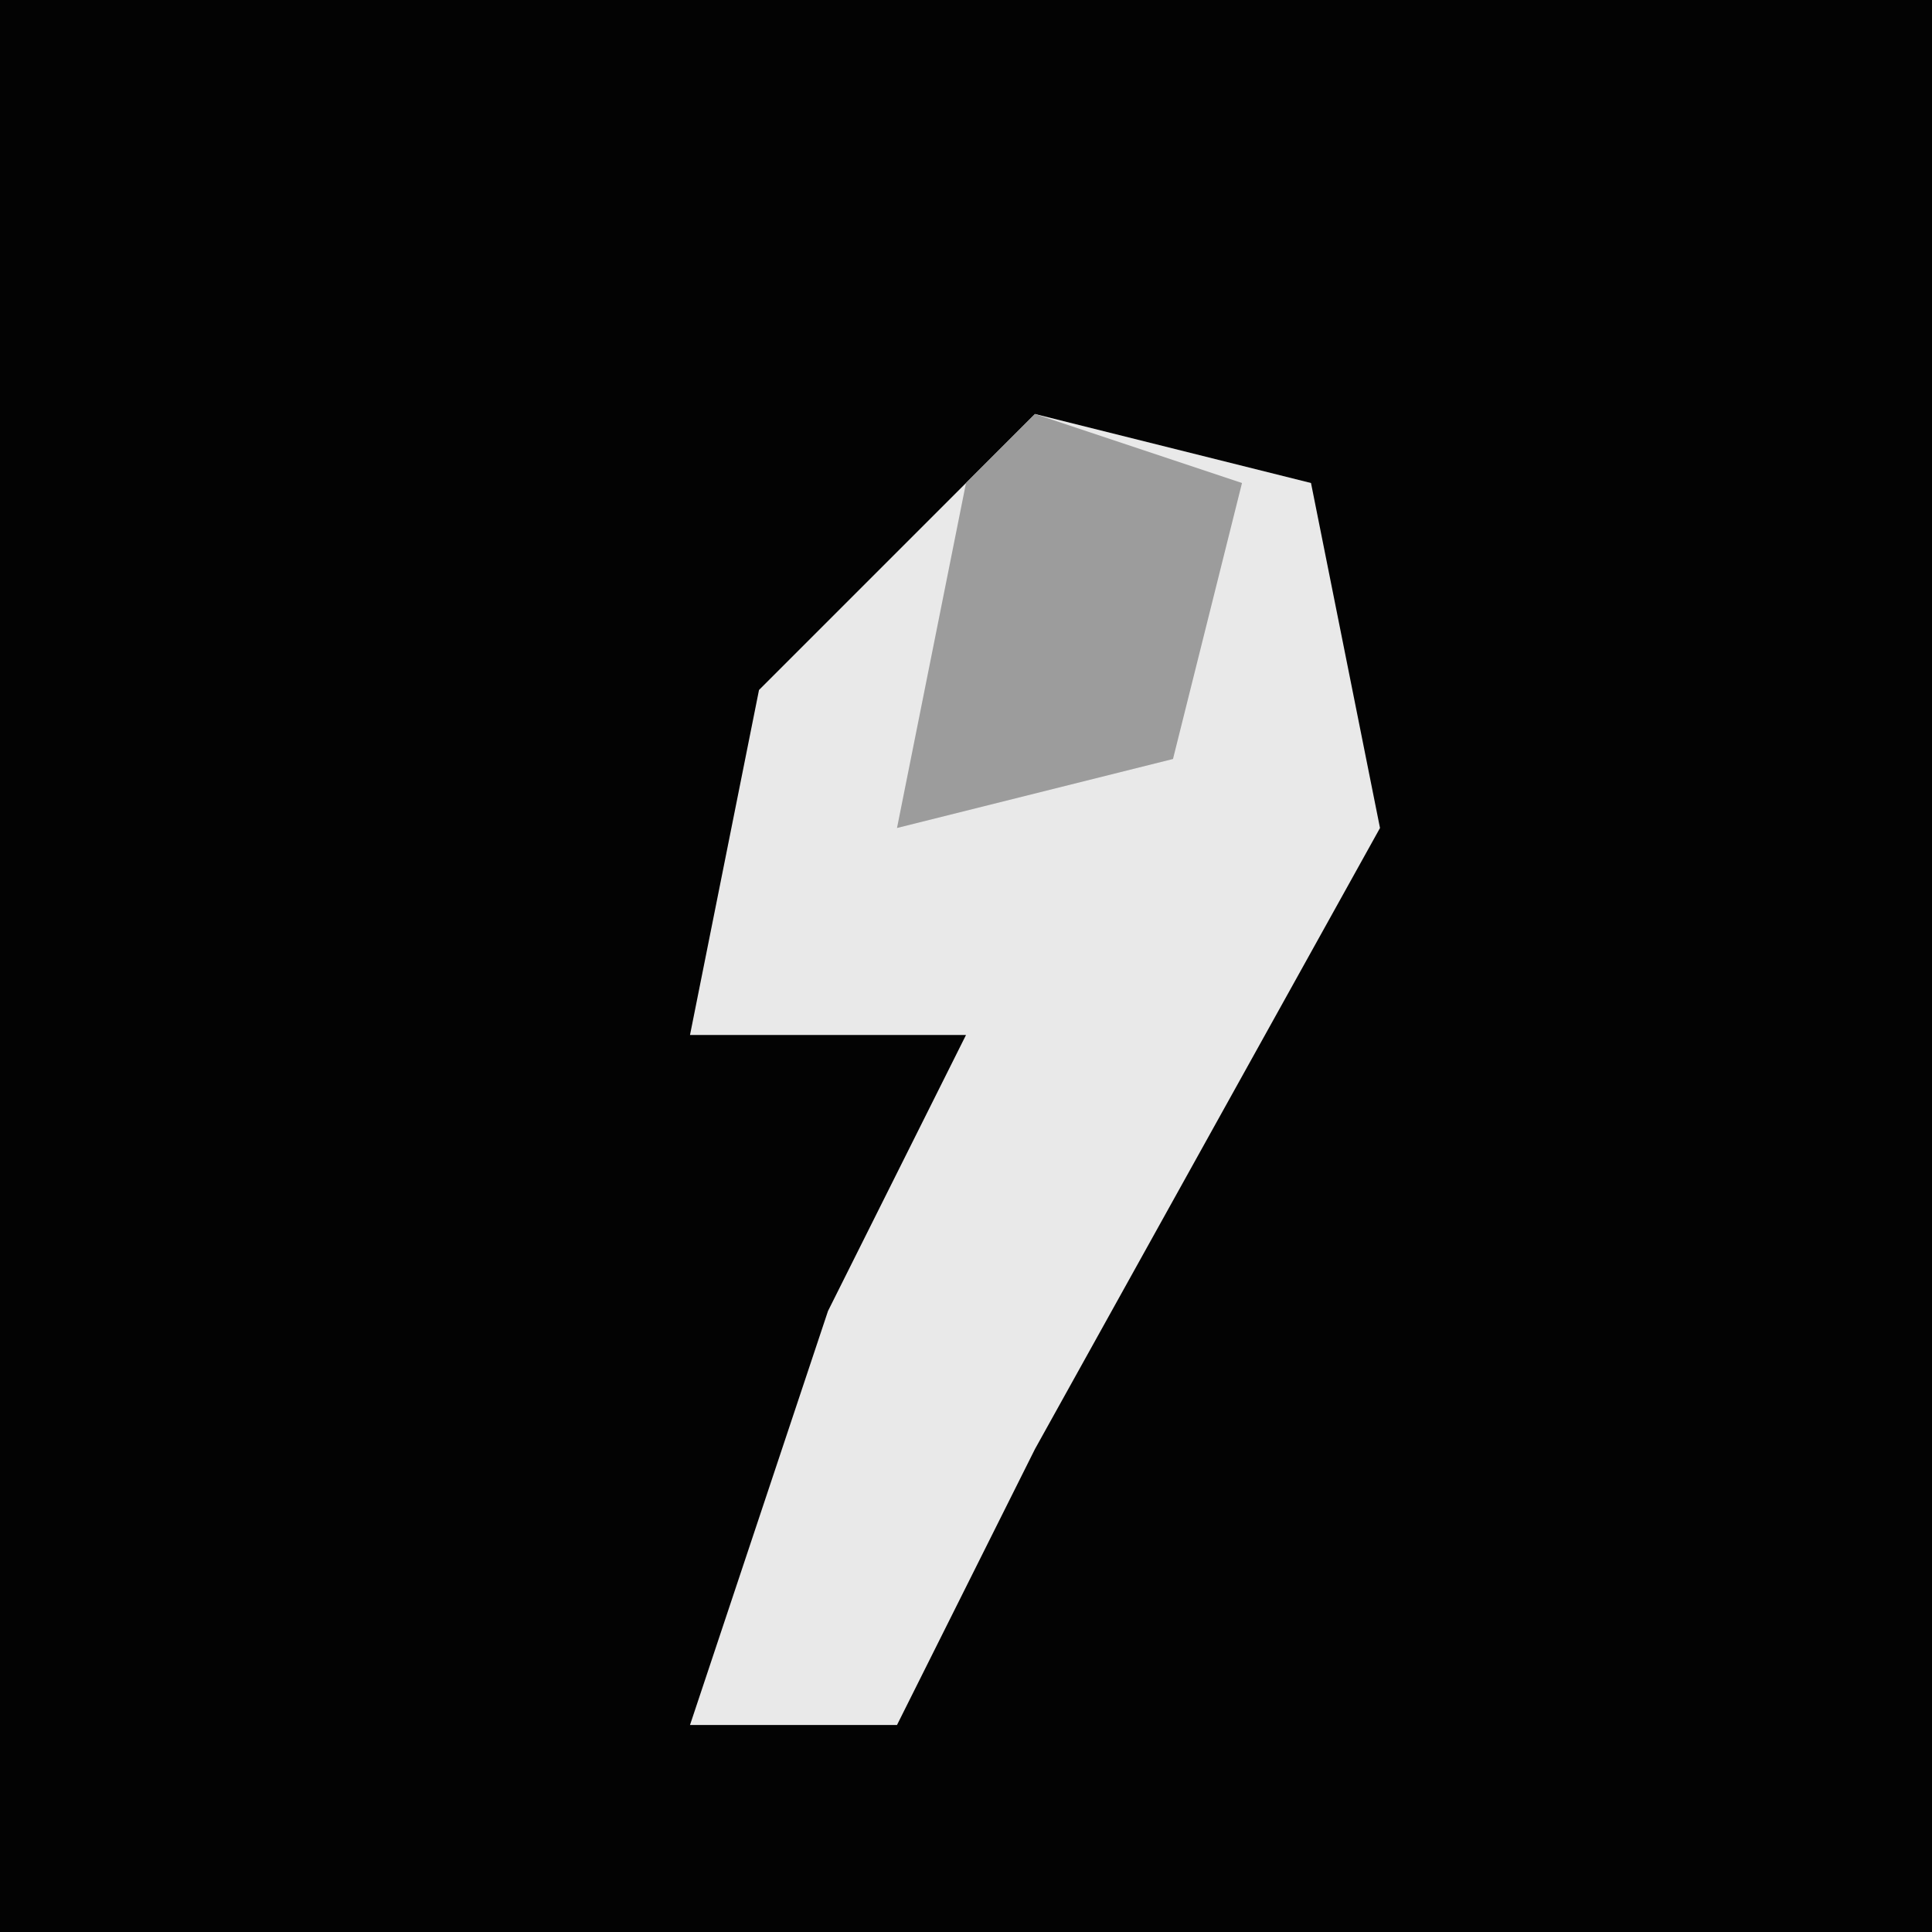 <?xml version="1.0" encoding="UTF-8"?>
<svg version="1.1" xmlns="http://www.w3.org/2000/svg" width="28" height="28">
<path d="M0,0 L28,0 L28,28 L0,28 Z " fill="#030303" transform="translate(0,0)"/>
<path d="M0,0 L4,1 L5,6 L0,15 L-2,19 L-5,19 L-3,13 L-1,9 L-5,9 L-4,4 Z " fill="#E9E9E9" transform="translate(15,6)"/>
<path d="M0,0 L3,1 L2,5 L-2,6 L-1,1 Z " fill="#9C9C9C" transform="translate(15,6)"/>
</svg>
